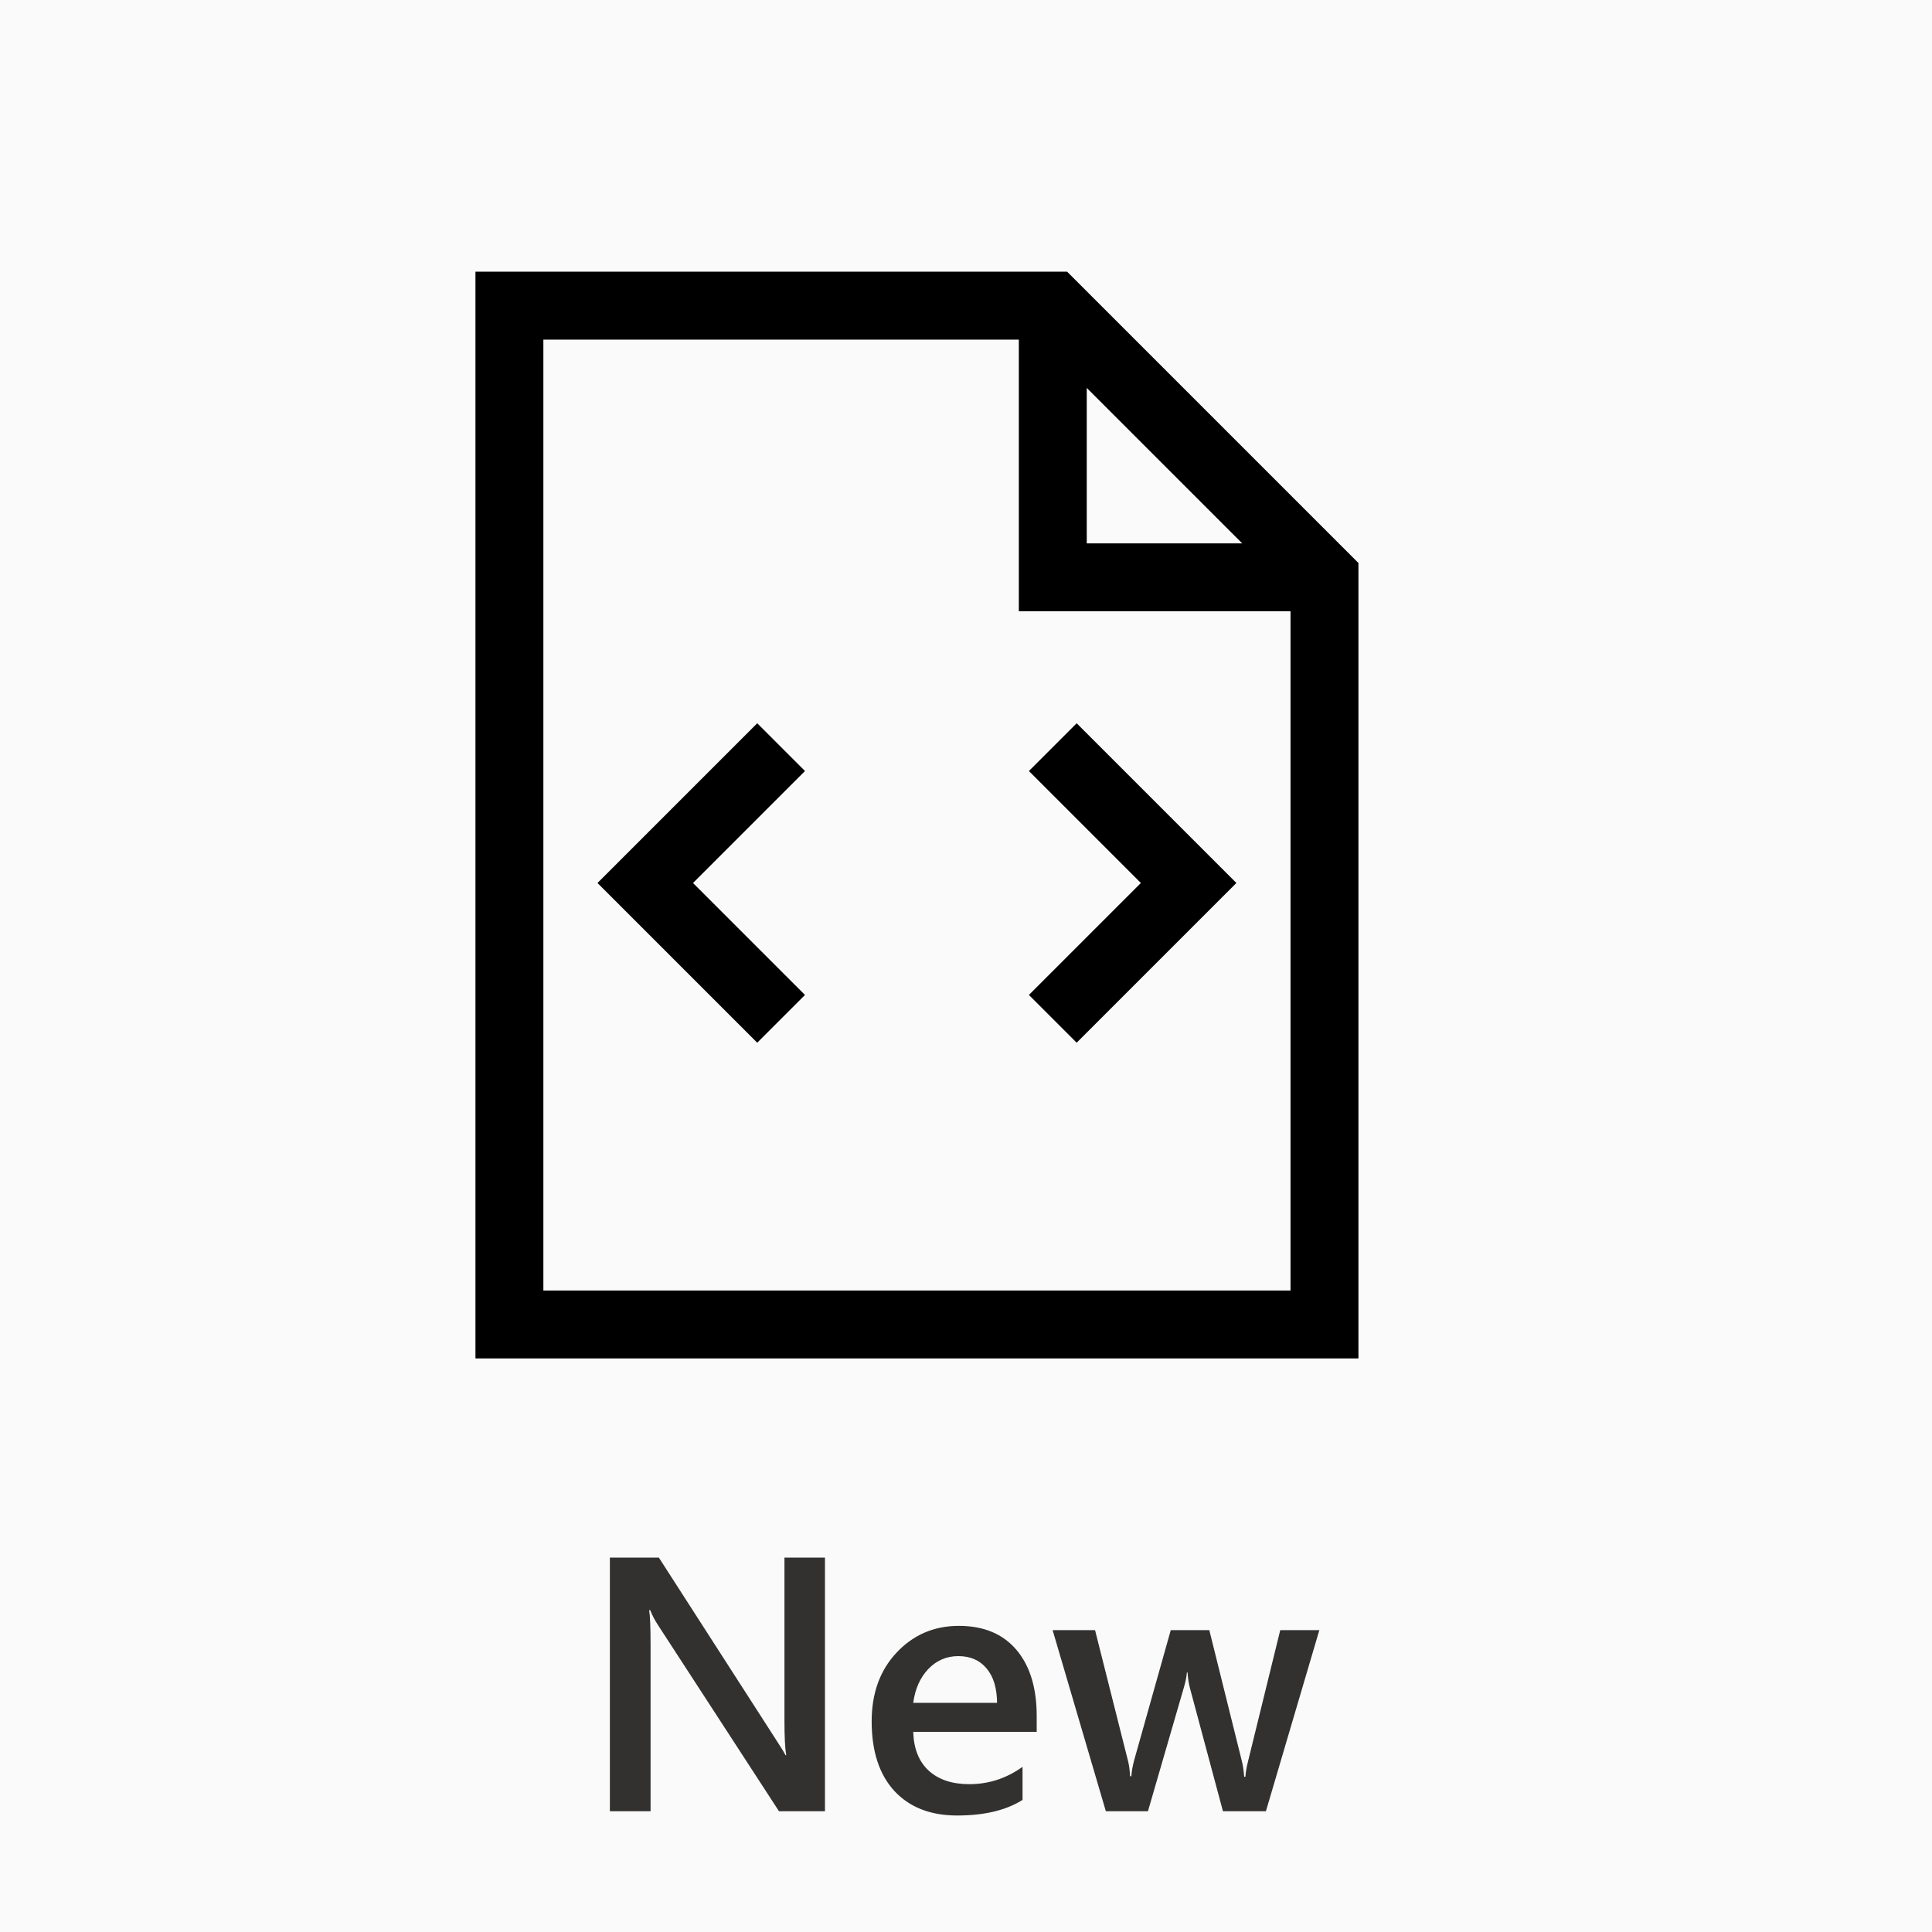 <svg width="40" height="40" viewBox="0 0 64 64" fill="none" xmlns="http://www.w3.org/2000/svg">
<g clip-path="url(#clip0)">
<rect width="64" height="64" fill="black" fill-opacity="0.02"/>
<path d="M27.328 60H25.805L21.791 53.824C21.689 53.668 21.605 53.506 21.539 53.338H21.504C21.535 53.518 21.551 53.902 21.551 54.492V60H20.203V51.598H21.826L25.705 57.627C25.869 57.877 25.975 58.049 26.021 58.143H26.045C26.006 57.92 25.986 57.543 25.986 57.012V51.598H27.328V60ZM34.342 57.369H30.252C30.268 57.924 30.438 58.352 30.762 58.652C31.09 58.953 31.539 59.103 32.109 59.103C32.75 59.103 33.338 58.912 33.873 58.529V59.625C33.326 59.969 32.603 60.141 31.705 60.141C30.822 60.141 30.129 59.869 29.625 59.326C29.125 58.779 28.875 58.012 28.875 57.023C28.875 56.09 29.15 55.33 29.701 54.744C30.256 54.154 30.943 53.859 31.764 53.859C32.584 53.859 33.219 54.123 33.668 54.65C34.117 55.178 34.342 55.91 34.342 56.848V57.369ZM33.029 56.408C33.025 55.92 32.91 55.541 32.684 55.272C32.457 54.998 32.145 54.861 31.746 54.861C31.355 54.861 31.023 55.004 30.75 55.289C30.48 55.574 30.314 55.947 30.252 56.408H33.029ZM43.705 54L41.935 60H40.512L39.422 55.934C39.379 55.777 39.352 55.602 39.34 55.406H39.316C39.309 55.539 39.273 55.711 39.211 55.922L38.027 60H36.633L34.869 54H36.275L37.365 58.324C37.4 58.453 37.424 58.625 37.435 58.84H37.477C37.488 58.676 37.52 58.5 37.57 58.312L38.783 54H40.06L41.139 58.342C41.174 58.478 41.199 58.65 41.215 58.857H41.256C41.264 58.713 41.293 58.541 41.344 58.342L42.41 54H43.705Z" fill="#323130"/>
<path d="M45 18.65V45H15.75V9H35.35L45 18.65ZM36 18H41.15L36 12.85V18ZM42.75 42.75V20.25H33.75V11.25H18V42.75H42.75ZM26.666 25.541L22.957 29.25L26.666 32.959L25.084 34.541L19.793 29.25L25.084 23.959L26.666 25.541ZM35.666 23.959L40.957 29.25L35.666 34.541L34.084 32.959L37.793 29.25L34.084 25.541L35.666 23.959Z" fill="black" fill-opacity="1"/>
</g>
<defs>
<clipPath id="clip0">
<rect width="64" height="64" fill="white"/>
</clipPath>
</defs>
</svg>
